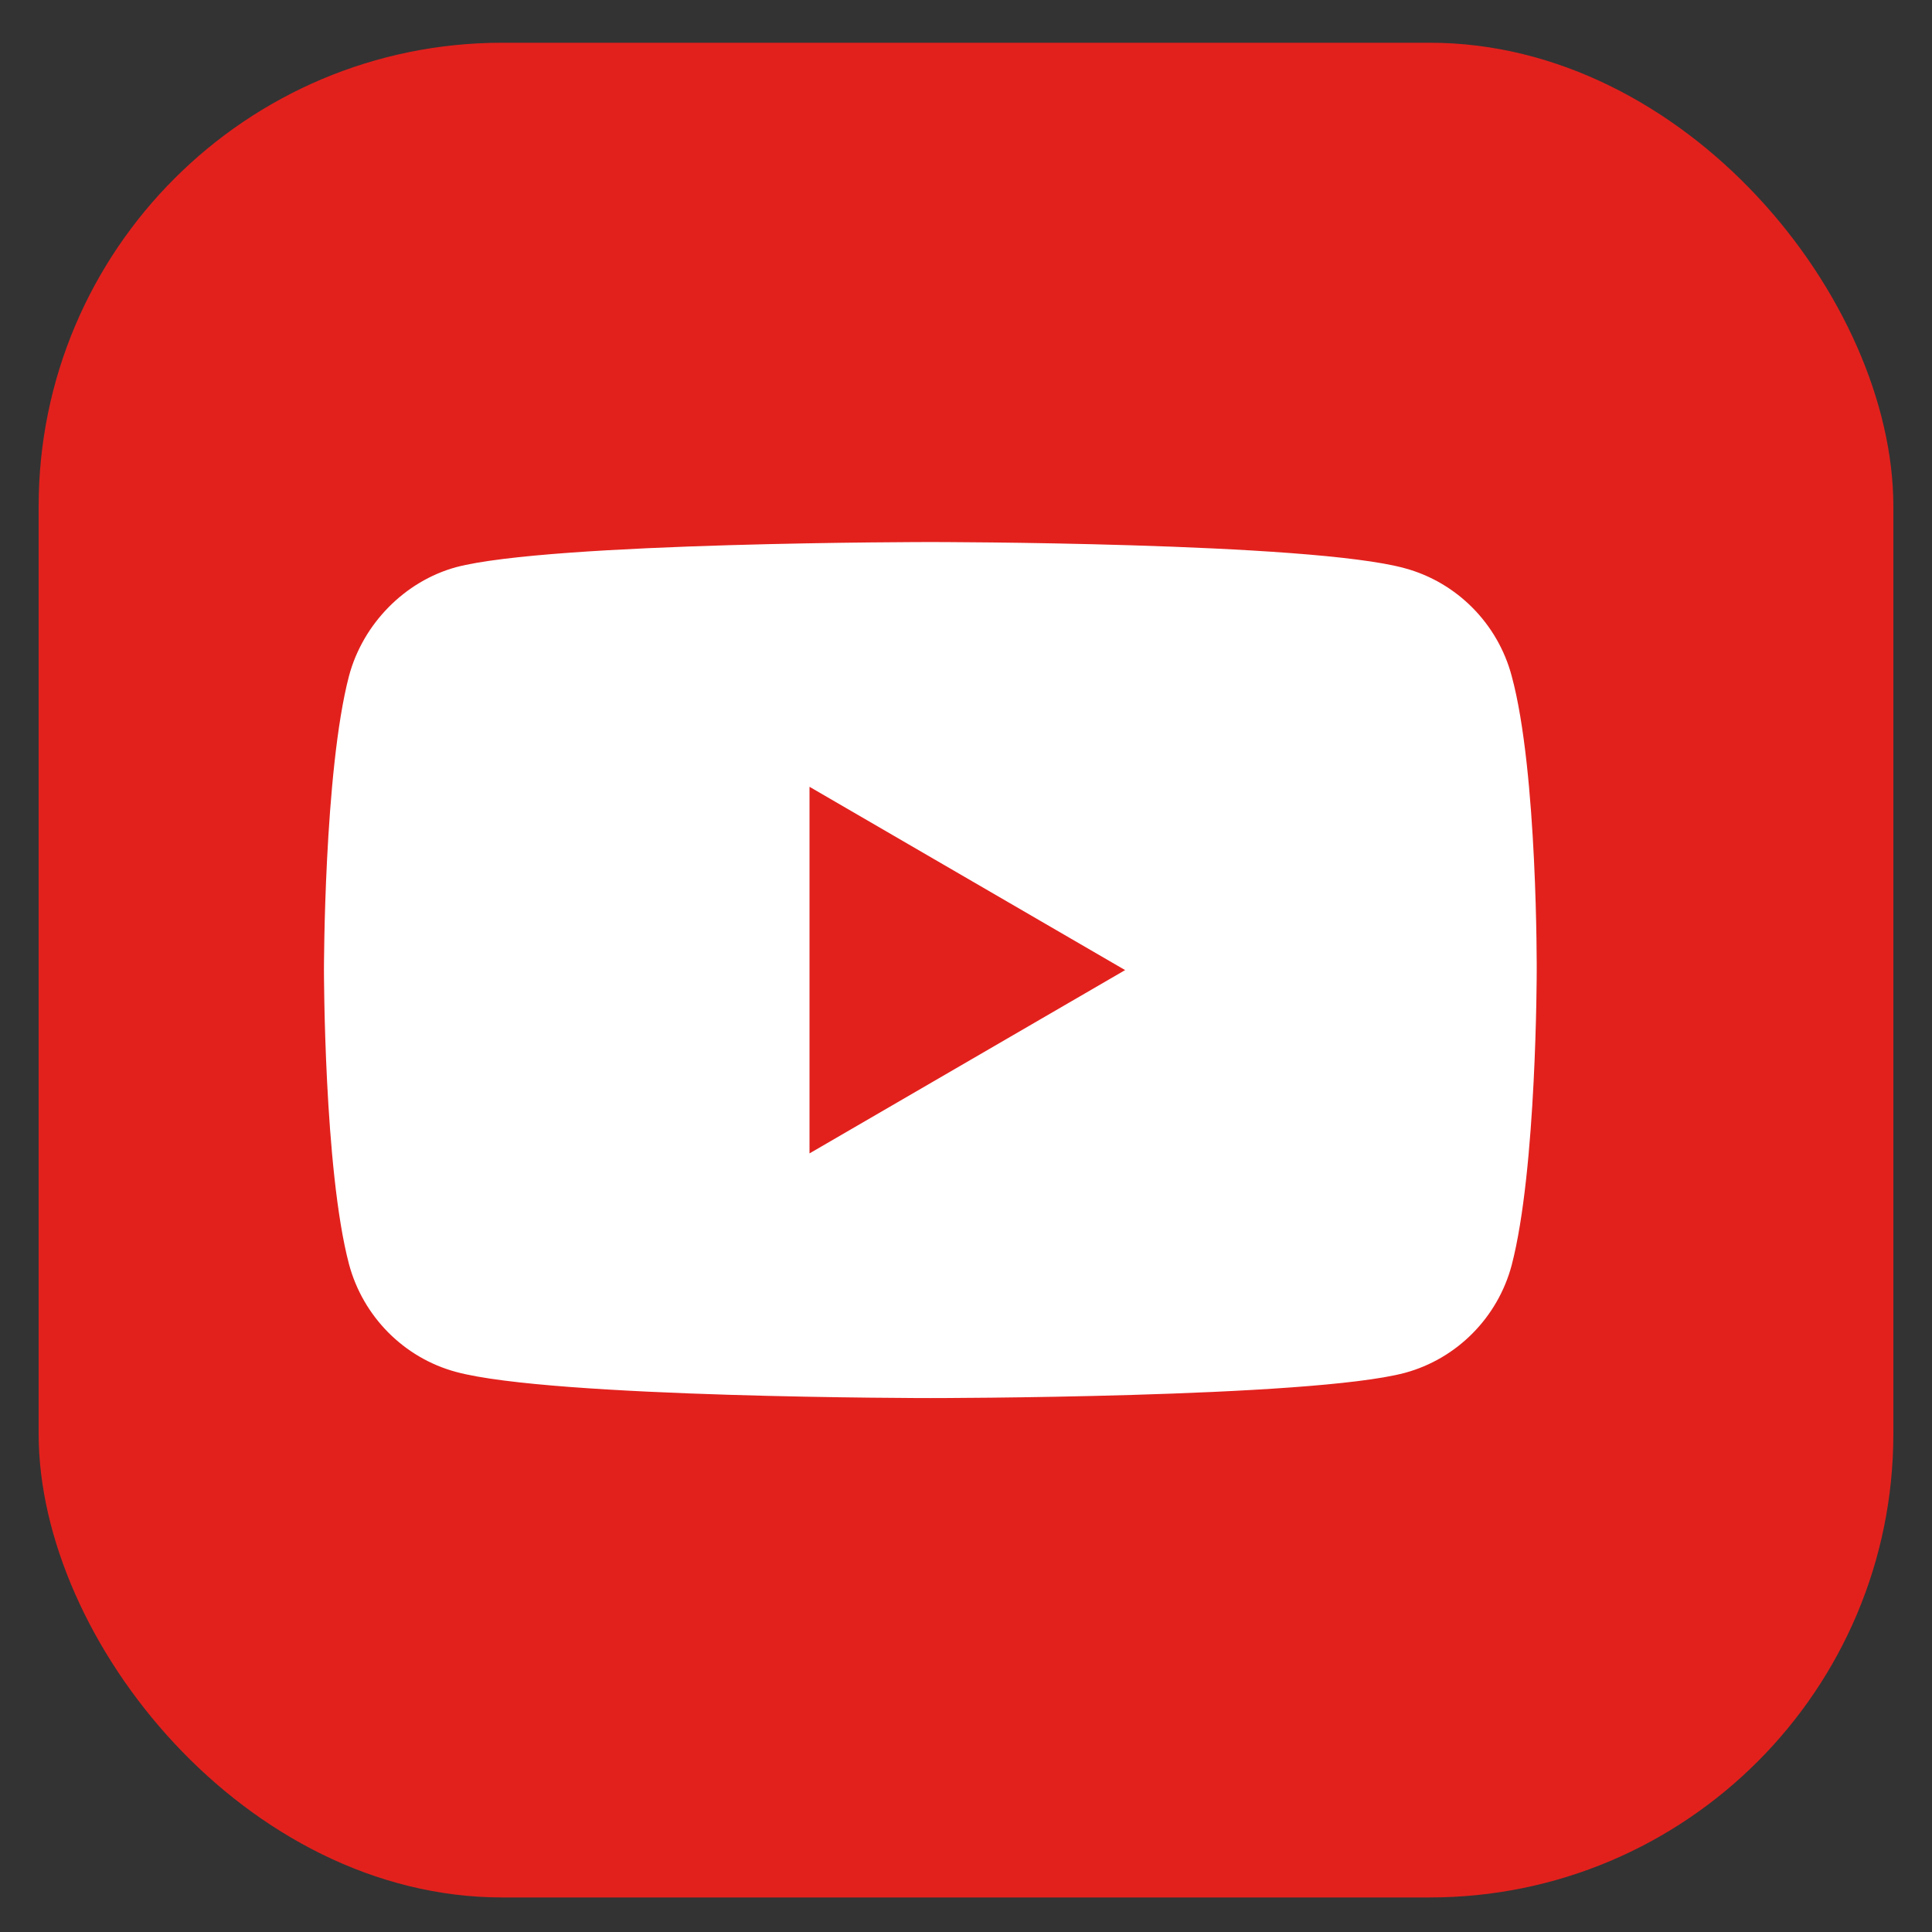<svg width="25" height="25" viewBox="0 0 25 25" fill="none" xmlns="http://www.w3.org/2000/svg">
<rect x="0" y="0" width="25" height="25" fill="#333333" stroke="none"/>
<rect x="0.5" y="0.553" width="24" height="24" rx="6" fill="#E2211D"/>
<path fill-rule="evenodd" clip-rule="evenodd" d="M18.178 7.353C18.851 7.535 19.381 8.07 19.561 8.747C19.898 9.985 19.885 12.566 19.885 12.566C19.885 12.566 19.885 15.133 19.561 16.371C19.381 17.049 18.851 17.583 18.178 17.765C16.95 18.091 12.039 18.091 12.039 18.091C12.039 18.091 7.14 18.091 5.899 17.752C5.226 17.57 4.697 17.035 4.516 16.358C4.192 15.133 4.192 12.553 4.192 12.553C4.192 12.553 4.192 9.985 4.516 8.747C4.697 8.07 5.239 7.522 5.899 7.34C7.127 7.014 12.039 7.014 12.039 7.014C12.039 7.014 16.95 7.014 18.178 7.353ZM14.559 12.553L10.475 14.925V10.181L14.559 12.553Z" fill="white"/>
</svg>
